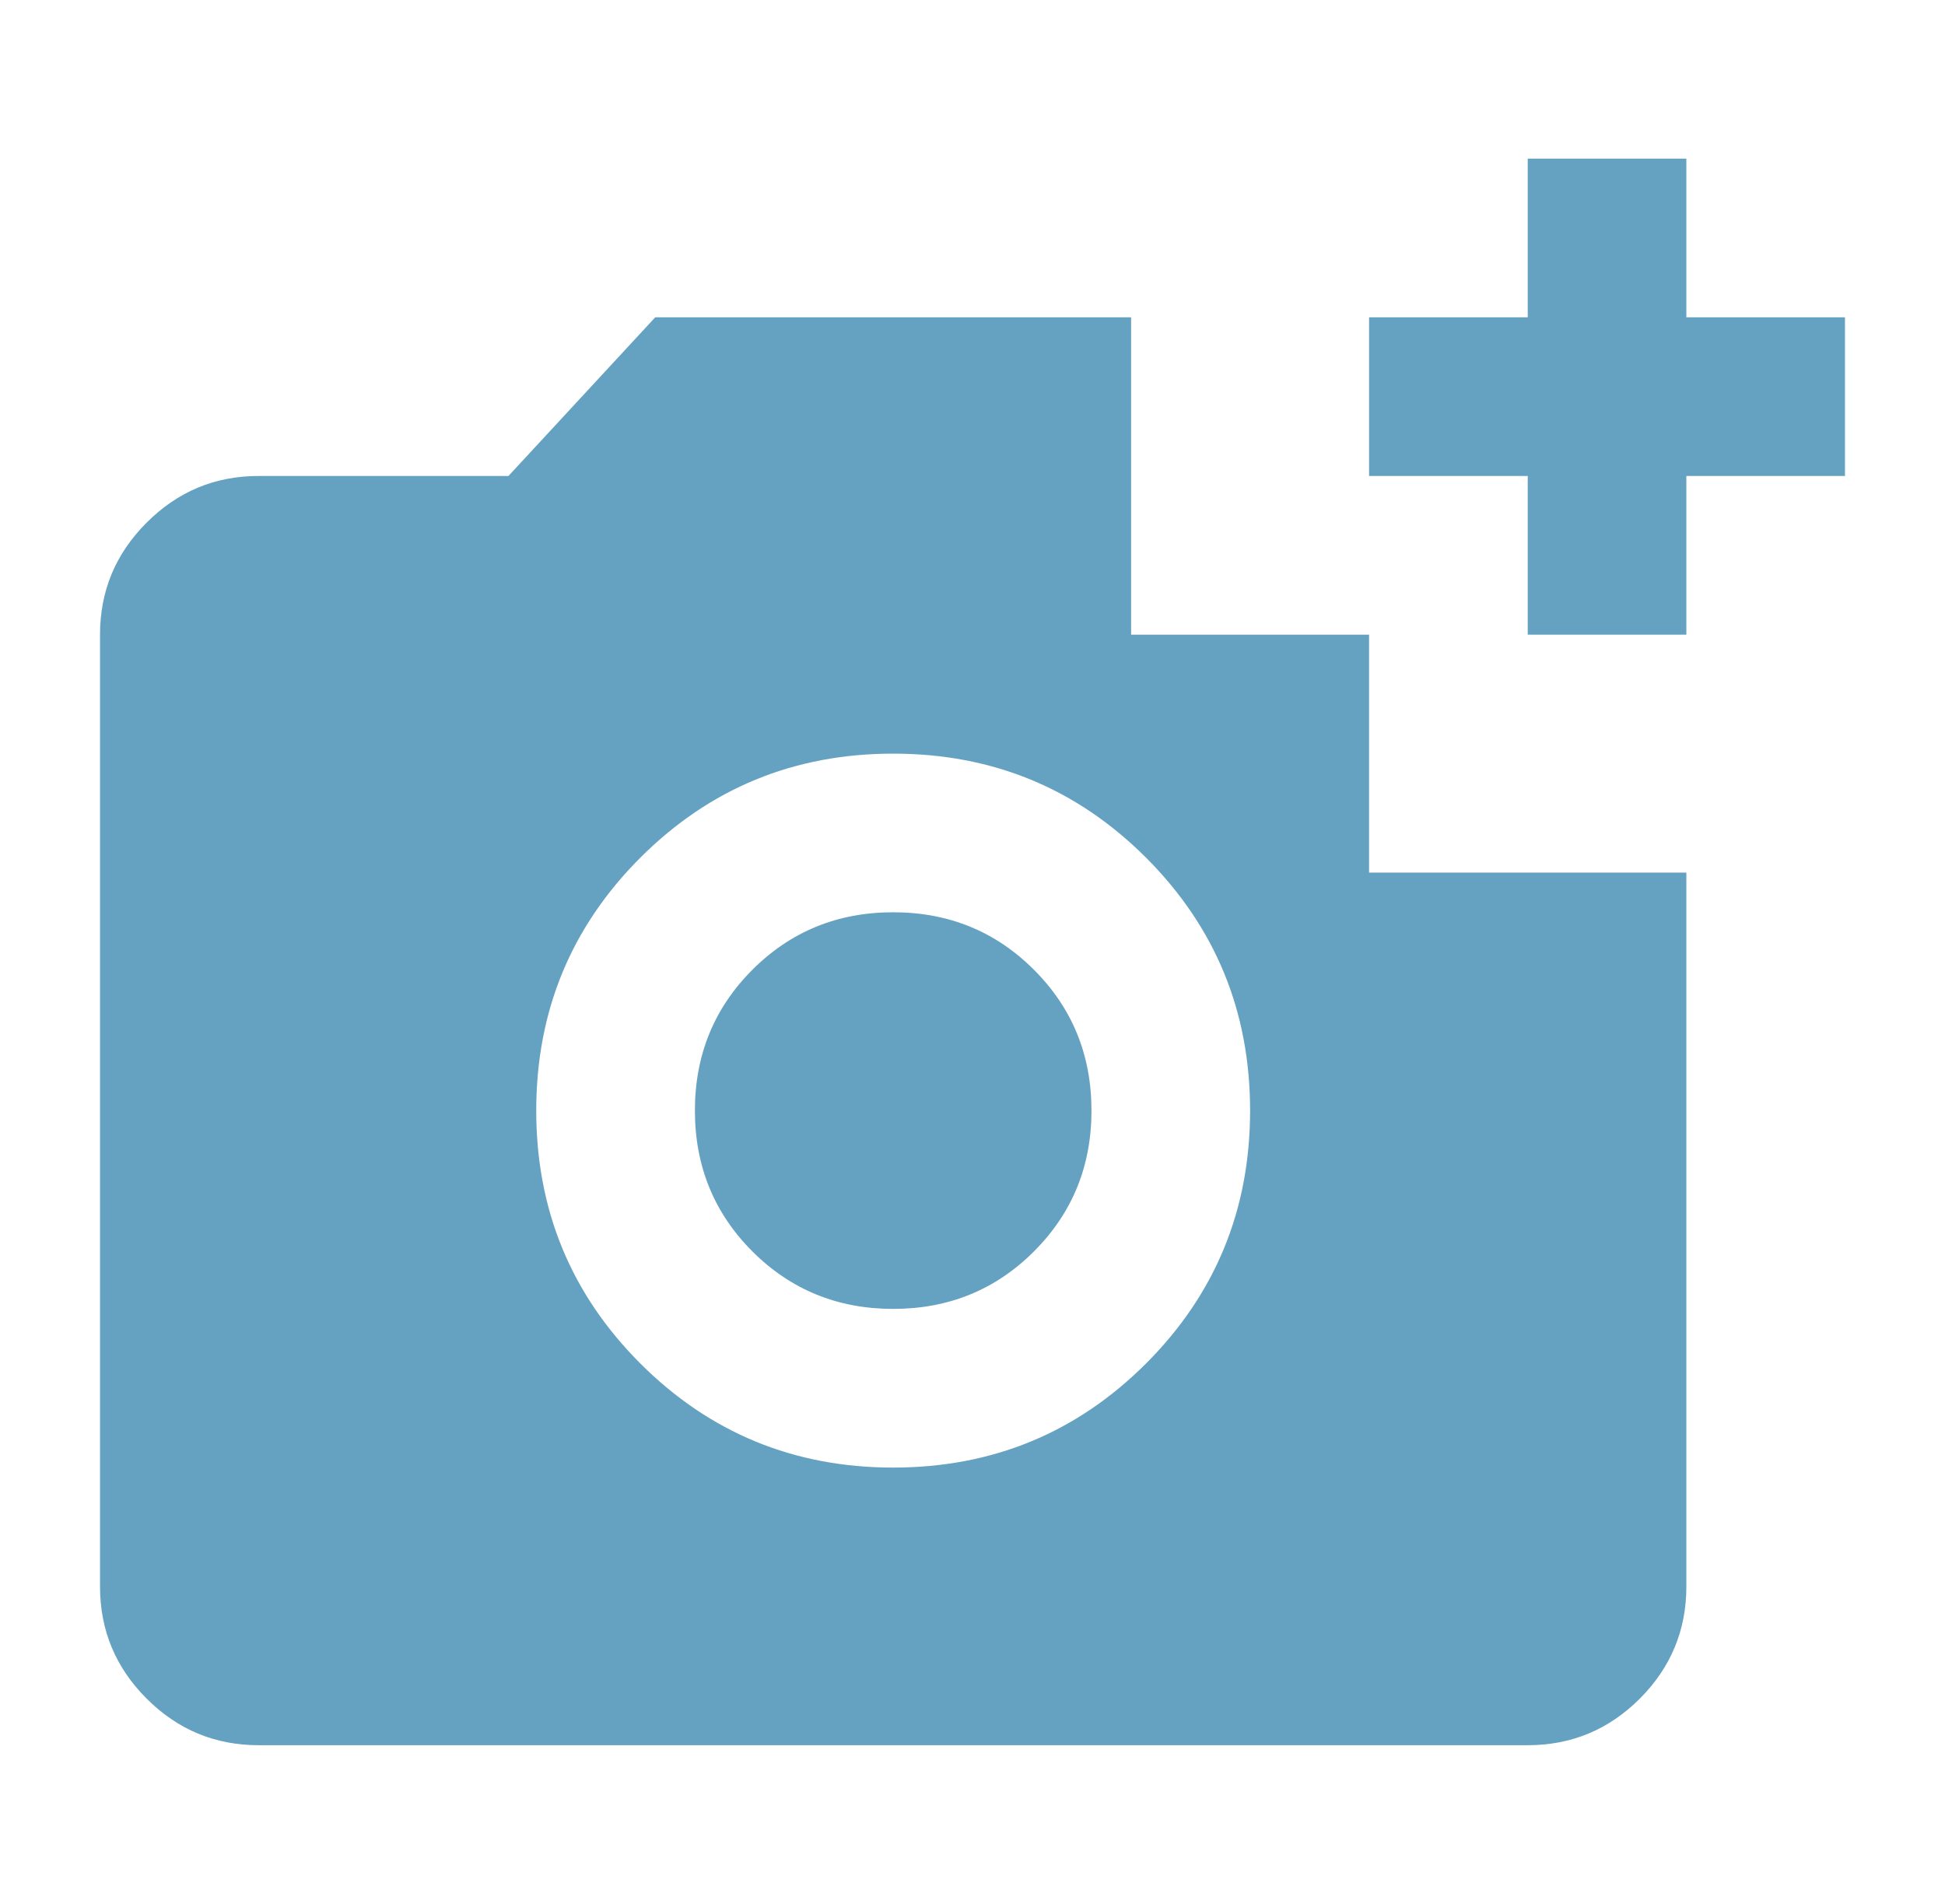 <svg width="47" height="46" viewBox="0 0 47 46" fill="none" xmlns="http://www.w3.org/2000/svg">
<path d="M6.25 42.167C5.196 42.167 4.294 41.792 3.544 41.042C2.792 40.29 2.417 39.388 2.417 38.334V15.334C2.417 14.279 2.792 13.377 3.544 12.627C4.294 11.876 5.196 11.5 6.25 11.5H12.287L15.833 7.667H27.333V15.334H33.083V21.084H40.75V38.334C40.75 39.388 40.375 40.29 39.625 41.042C38.874 41.792 37.971 42.167 36.917 42.167H6.25ZM21.583 35.459C23.979 35.459 26.016 34.62 27.694 32.944C29.37 31.266 30.208 29.229 30.208 26.834C30.208 24.438 29.37 22.401 27.694 20.723C26.016 19.047 23.979 18.209 21.583 18.209C19.188 18.209 17.151 19.047 15.473 20.723C13.796 22.401 12.958 24.438 12.958 26.834C12.958 29.229 13.796 31.266 15.473 32.944C17.151 34.62 19.188 35.459 21.583 35.459ZM21.583 31.625C20.242 31.625 19.108 31.162 18.181 30.236C17.255 29.309 16.792 28.175 16.792 26.834C16.792 25.492 17.255 24.358 18.181 23.431C19.108 22.505 20.242 22.042 21.583 22.042C22.925 22.042 24.059 22.505 24.985 23.431C25.912 24.358 26.375 25.492 26.375 26.834C26.375 28.175 25.912 29.309 24.985 30.236C24.059 31.162 22.925 31.625 21.583 31.625ZM36.917 15.334V11.5H33.083V7.667H36.917V3.833H40.75V7.667H44.583V11.5H40.75V15.334H36.917Z" fill="#65A2C2"/>
</svg>
